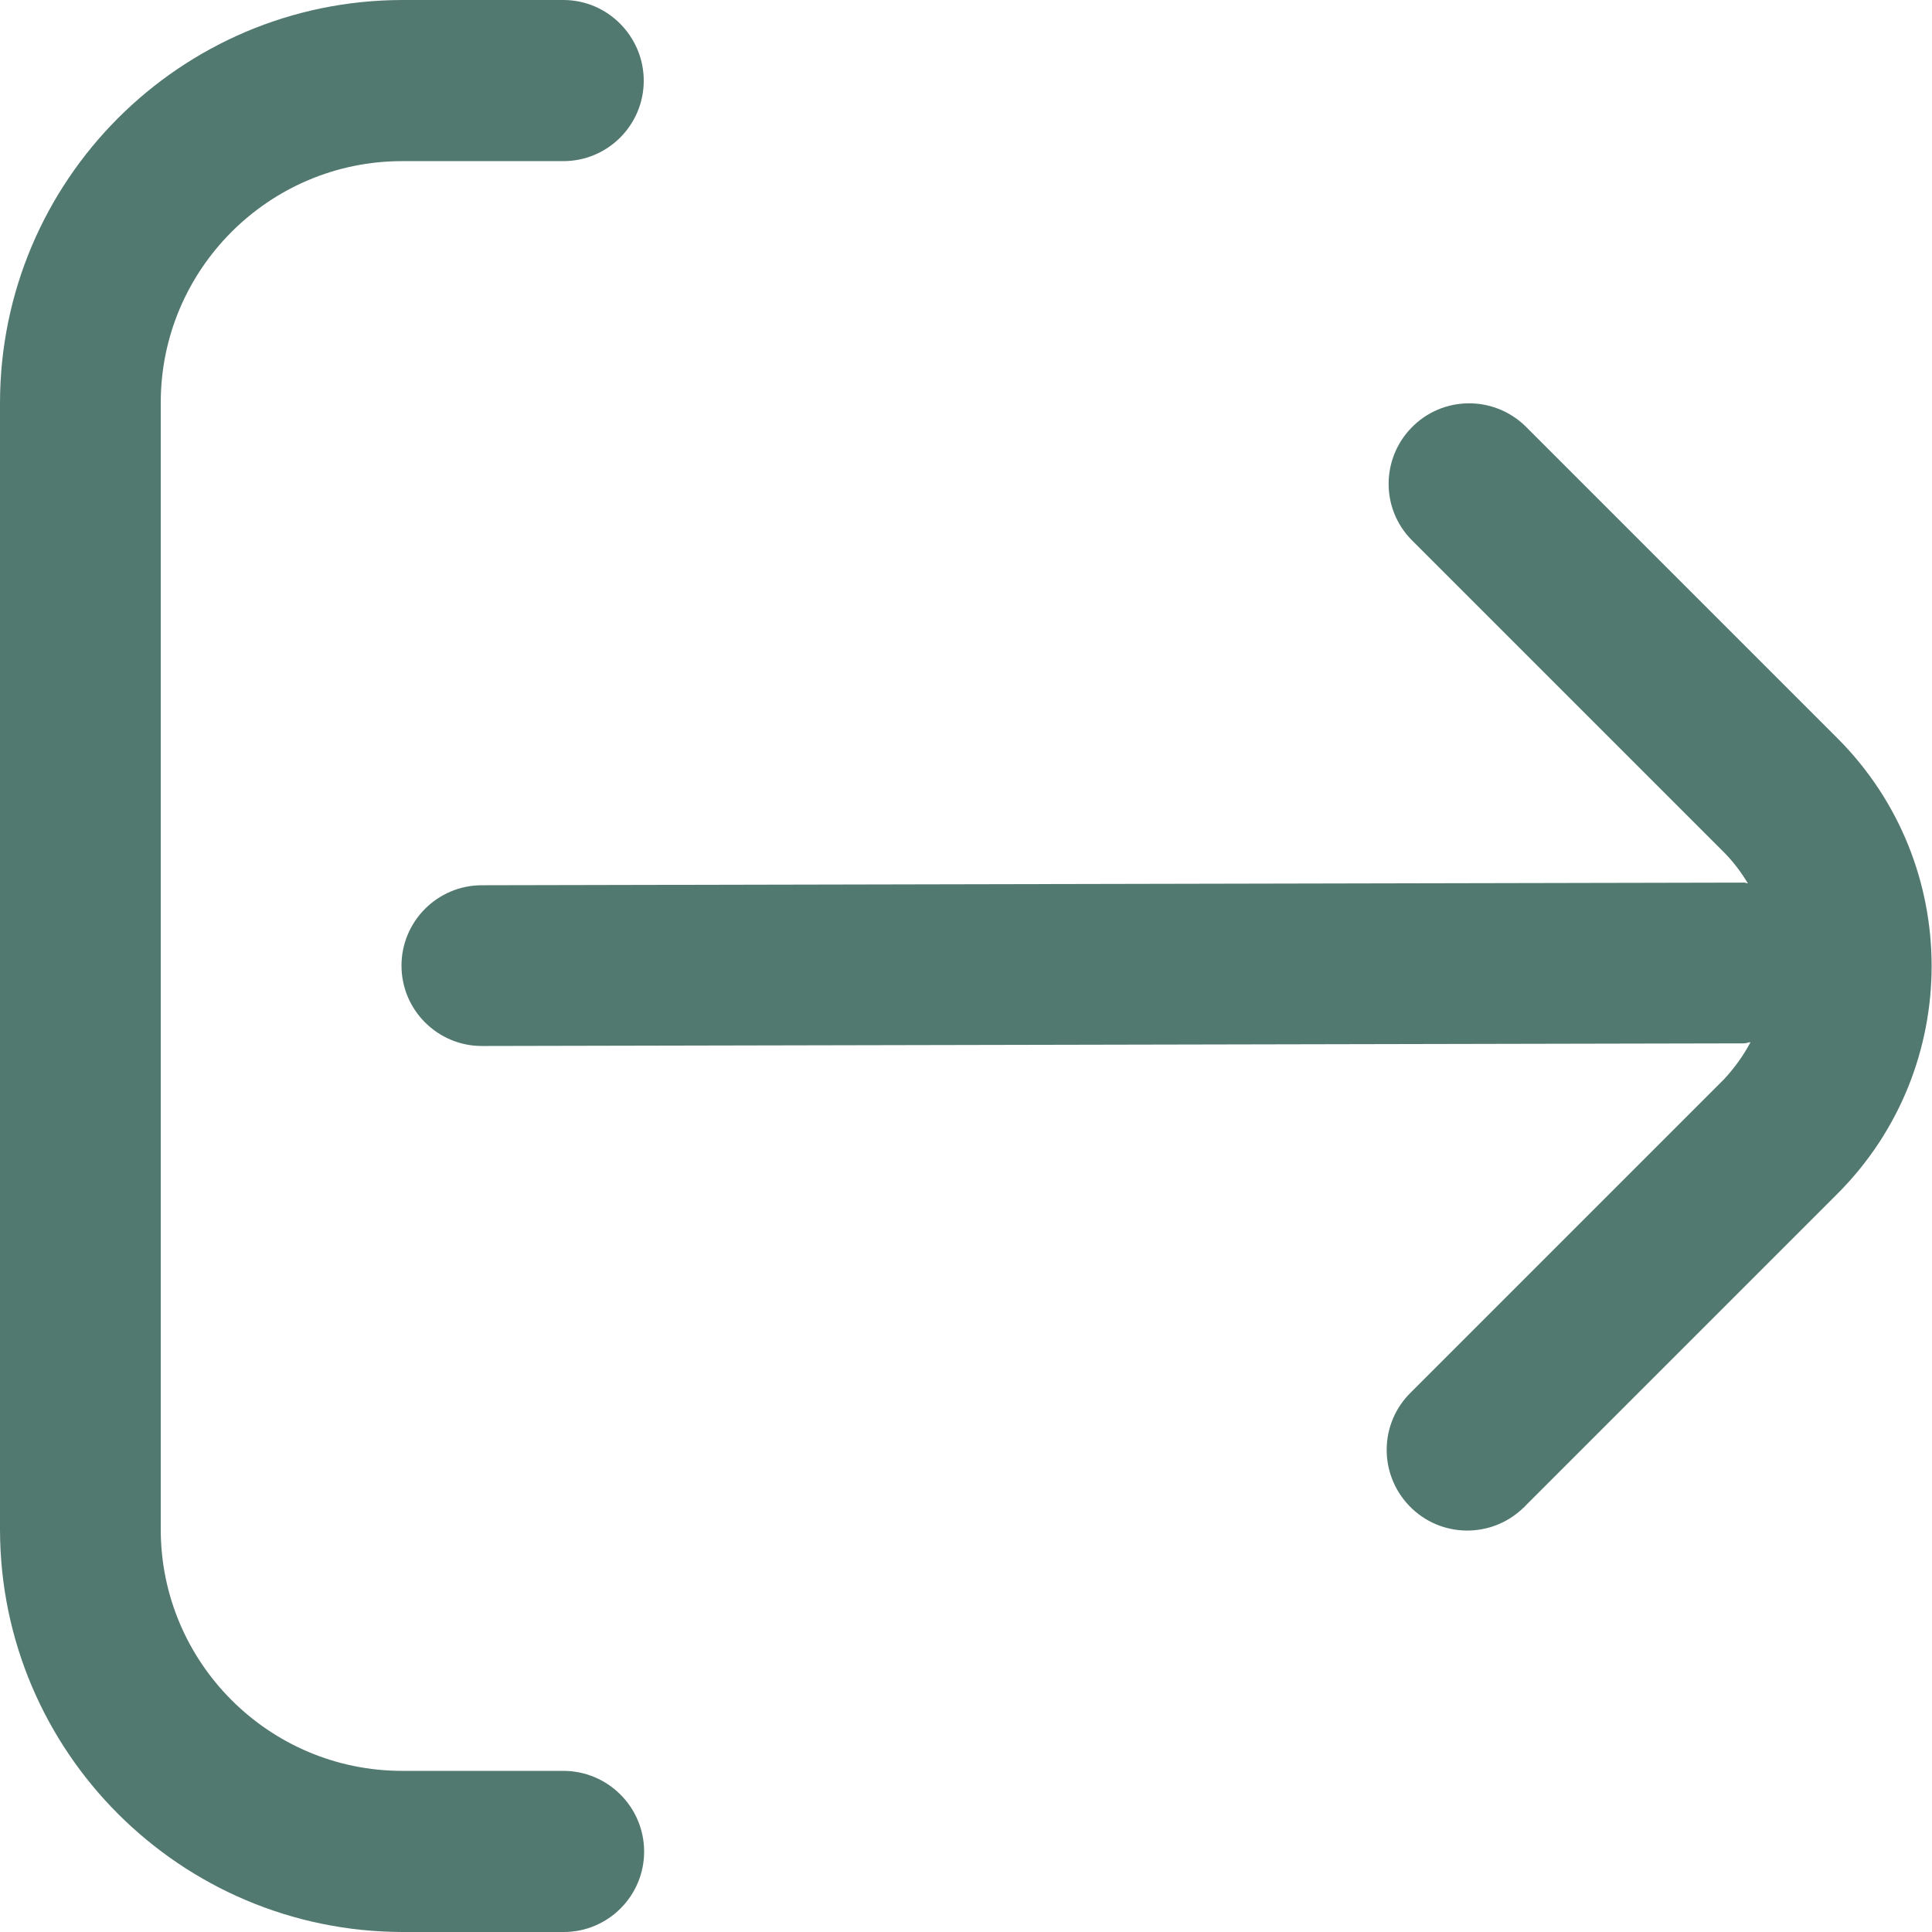 <?xml version="1.0" encoding="utf-8"?>
<!-- Generator: Adobe Illustrator 26.0.2, SVG Export Plug-In . SVG Version: 6.00 Build 0)  -->
<svg version="1.1" id="Layer_1" xmlns="http://www.w3.org/2000/svg" xmlns:xlink="http://www.w3.org/1999/xlink" x="0px" y="0px"
	 viewBox="0 0 512 512" style="enable-background:new 0 0 512 512;" xml:space="preserve">
<style type="text/css">
	.st0{fill:#52796F;}
</style>
<g>
	<path class="st0" d="M487,195.7l-82.8-82.8c-8.5-8.2-22-8-30.2,0.5c-8,8.3-8,21.4,0,29.6l82.8,82.8c2.5,2.5,4.6,5.3,6.4,8.3
		c-0.3,0-0.6-0.2-0.9-0.2l0,0l-334.6,0.7c-11.8,0-21.3,9.6-21.3,21.3c0,11.8,9.6,21.3,21.3,21.3l0,0l334.5-0.7
		c0.6,0,1.1-0.3,1.7-0.3c-1.9,3.6-4.3,6.9-7.1,9.9L374,368.9c-8.5,8.2-8.7,21.7-0.5,30.2s21.7,8.7,30.2,0.5c0.2-0.2,0.4-0.3,0.5-0.5
		l82.8-82.8C520.2,283,520.2,229,487,195.7L487,195.7z"/>
	<path class="st0" d="M149.3,469.3h-42.7c-35.3,0-64-28.7-64-64V106.7c0-35.3,28.7-64,64-64h42.7c11.8,0,21.3-9.6,21.3-21.3
		S161.1,0,149.3,0h-42.7C47.8,0.1,0.1,47.8,0,106.7v298.7C0.1,464.2,47.8,511.9,106.7,512h42.7c11.8,0,21.3-9.6,21.3-21.3
		C170.7,478.9,161.1,469.3,149.3,469.3z"/>
</g>
</svg>

